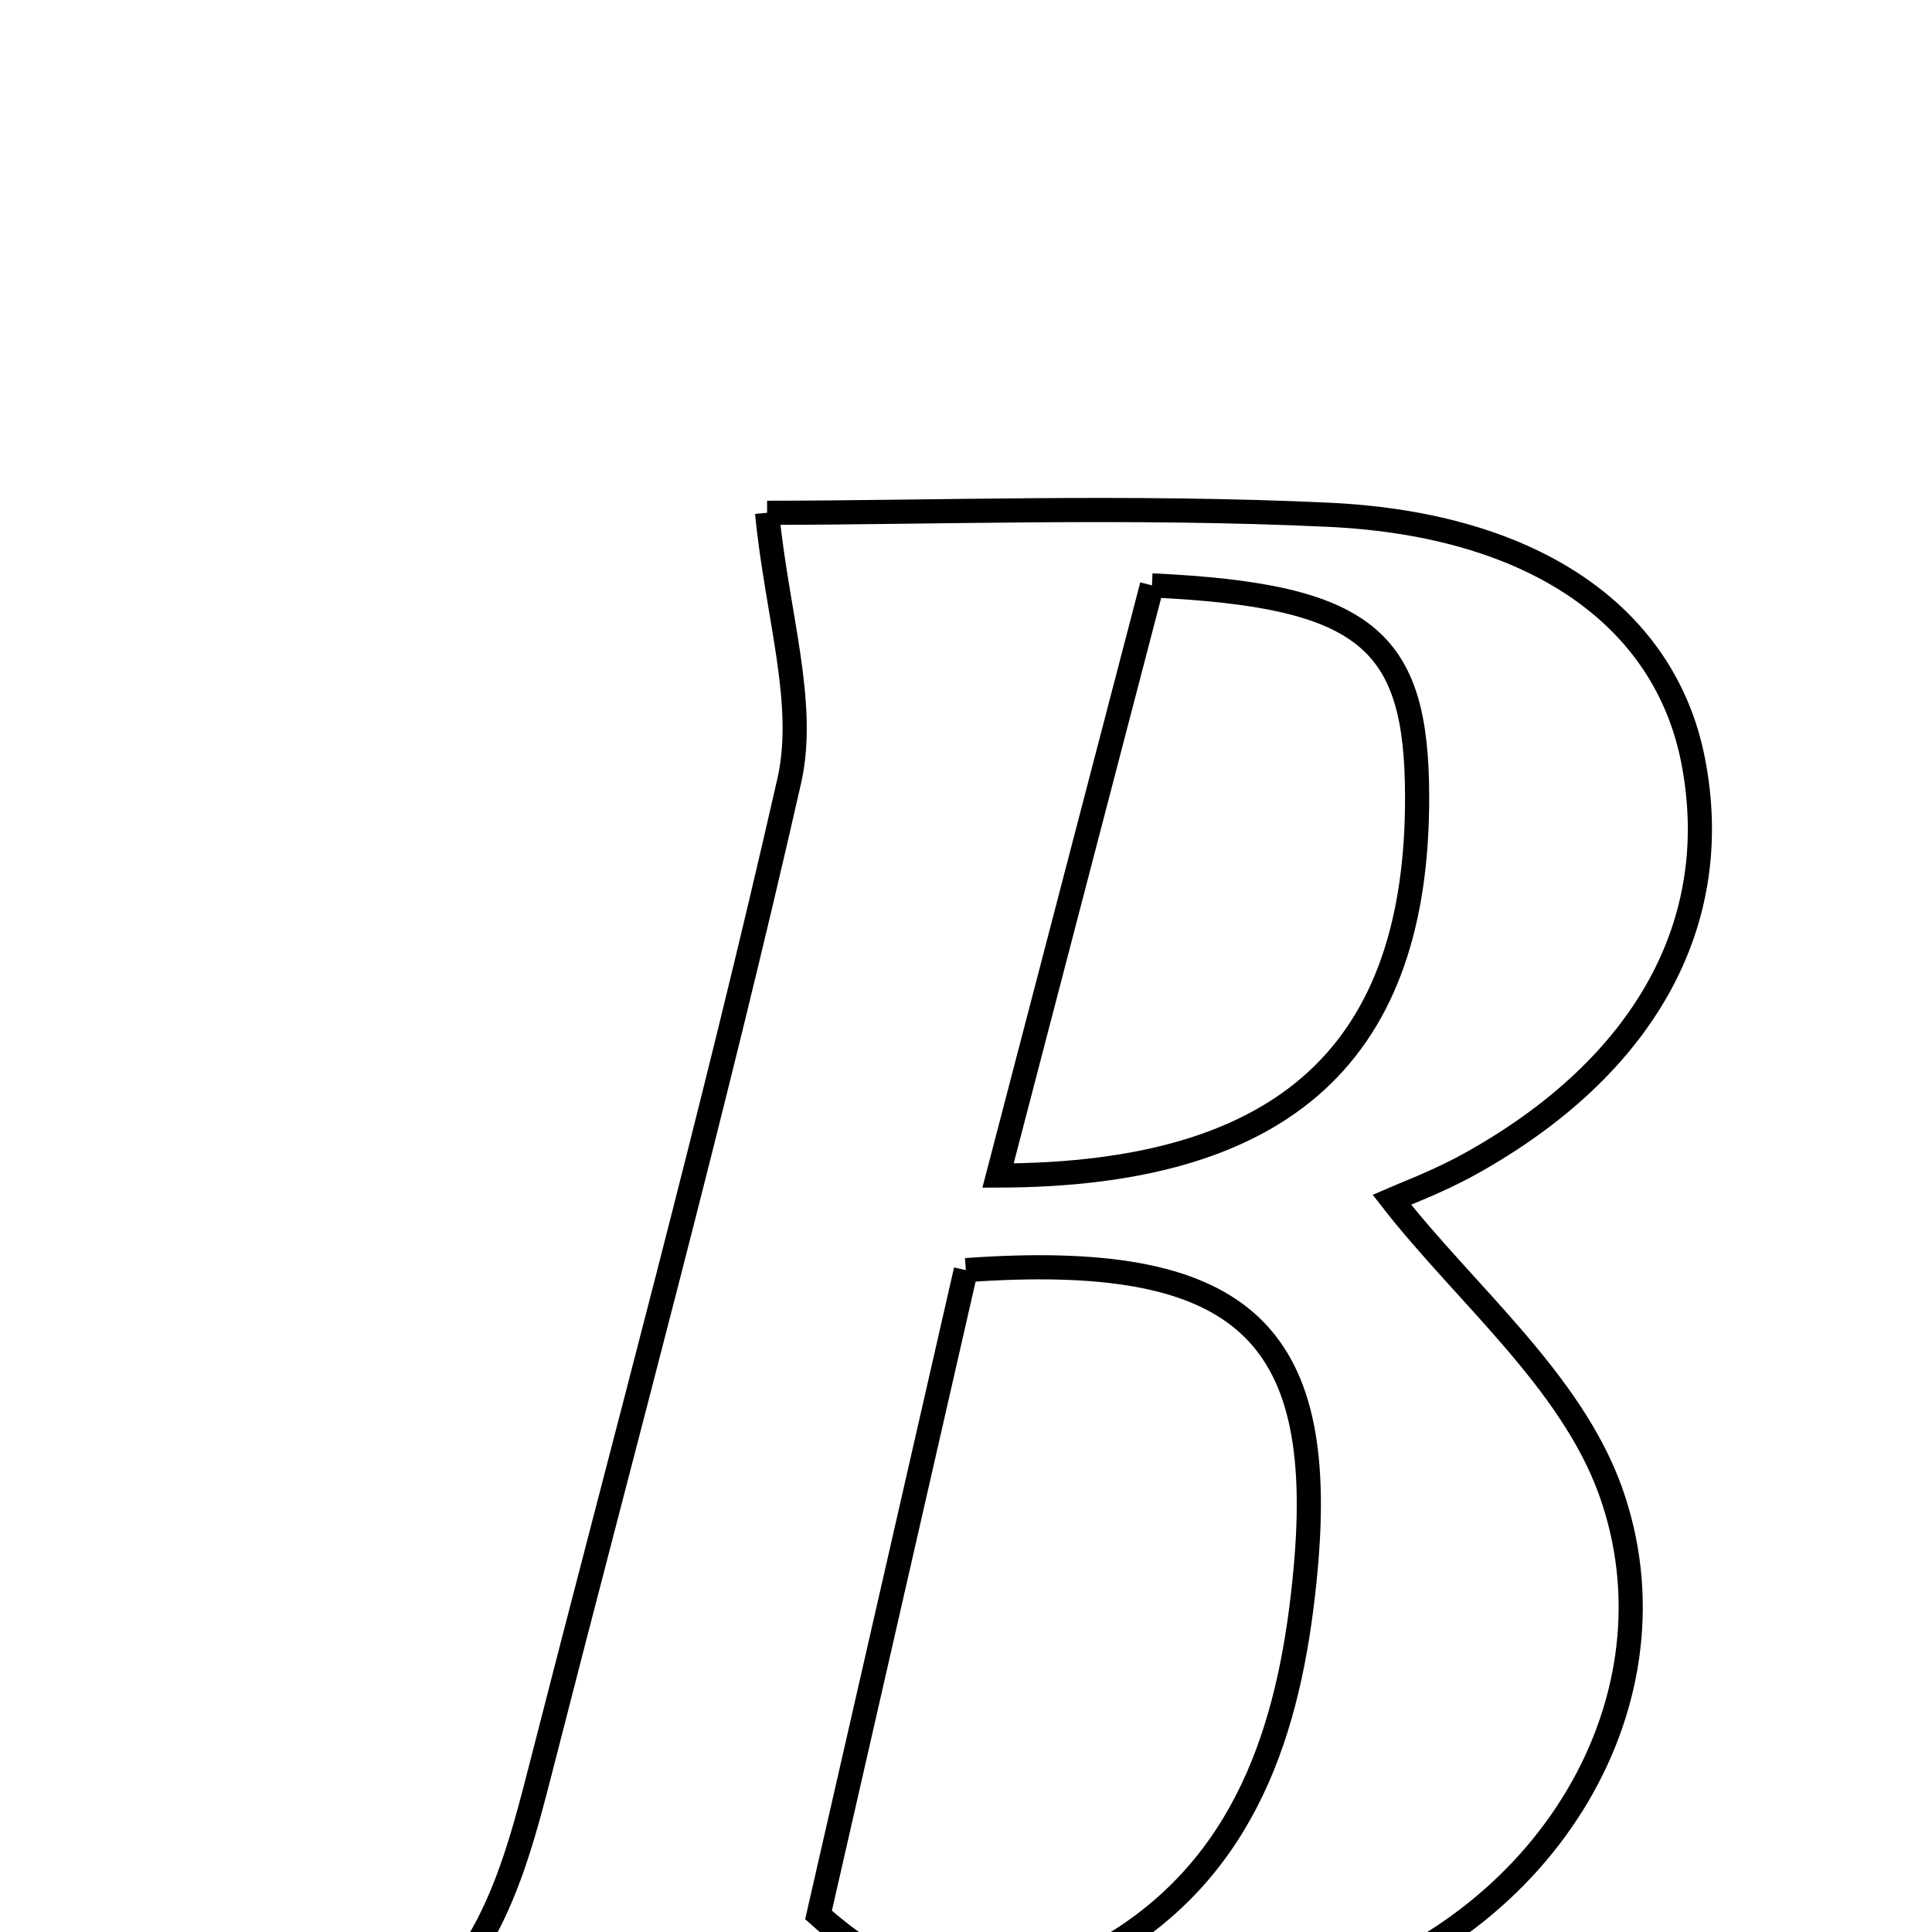 <svg xmlns="http://www.w3.org/2000/svg" viewBox="0.0 0.0 24.0 24.0" height="200px" width="200px"><path fill="none" stroke="black" stroke-width=".3" stroke-opacity="1.0"  filling="0" d="M9.529 6.37 C11.548 6.37 14.035 6.278 16.512 6.395 C19.101 6.518 20.688 7.688 21.032 9.445 C21.426 11.455 20.437 13.254 18.253 14.463 C17.849 14.686 17.411 14.848 17.289 14.902 C18.2 16.071 19.509 17.145 20.003 18.513 C20.931 21.085 19.237 23.96 16.28 24.808 C14.342 25.365 12.229 25.374 10.186 25.483 C8.225 25.587 6.254 25.505 4.286 25.505 C5.956 24.874 6.347 23.419 6.722 21.951 C7.765 17.871 8.872 13.807 9.804 9.702 C10.023 8.735 9.651 7.634 9.529 6.37"></path>
<path fill="none" stroke="black" stroke-width=".3" stroke-opacity="1.0"  filling="0" d="M14.31 7.272 C16.981 7.396 17.602 7.949 17.604 9.898 C17.609 13.028 16.009 14.597 12.398 14.603 C13.059 12.068 13.694 9.634 14.31 7.272"></path>
<path fill="none" stroke="black" stroke-width=".3" stroke-opacity="1.0"  filling="0" d="M11.998 15.778 C15.41 15.534 16.49 16.529 16.219 19.491 C16.053 21.306 15.564 23.051 13.916 24.104 C12.863 24.776 11.681 25.138 10.168 23.788 C10.749 21.248 11.382 18.473 11.998 15.778"></path></svg>